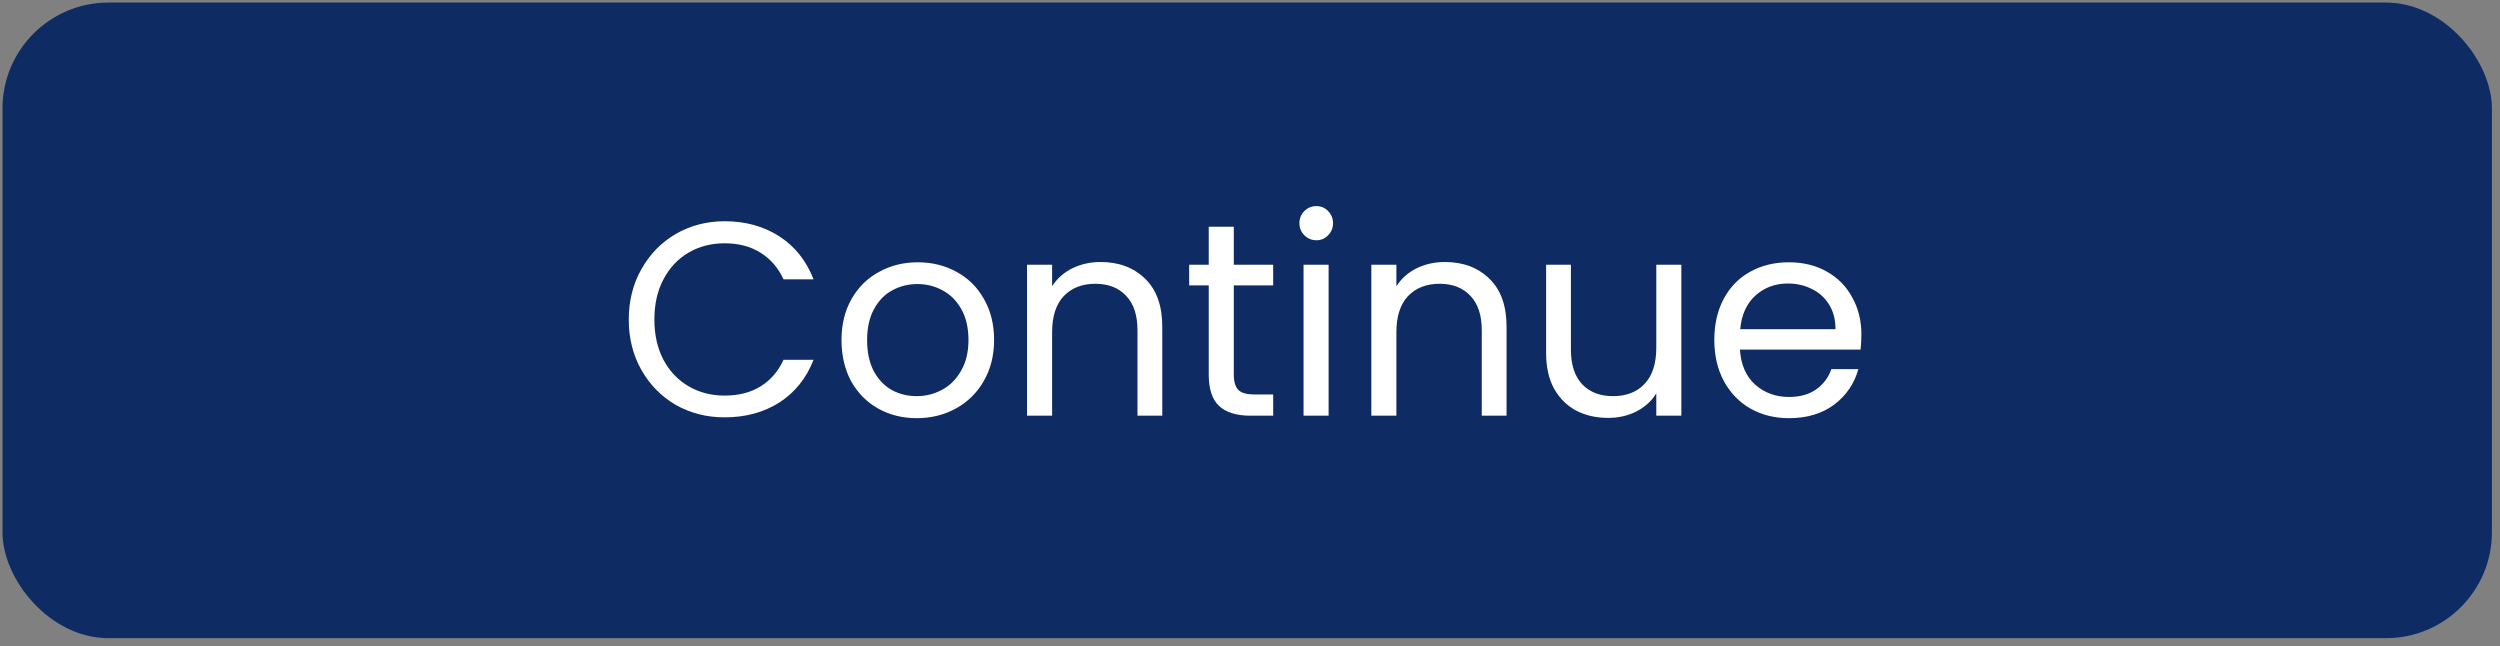 <svg width="236" height="61" viewBox="0 0 236 61" fill="none" xmlns="http://www.w3.org/2000/svg">
    <rect x="0" y="0" width="236" height="61" fill="#808080" stroke="none"/>
    <rect x="0.236" y="0.242" width="235" height="60" rx="10" fill="#0E2B63" />
    <path
        d="M59.355 30.168C59.355 28.4 59.753 26.814 60.55 25.41C61.348 23.989 62.431 22.88 63.8 22.082C65.187 21.285 66.721 20.886 68.403 20.886C70.379 20.886 72.103 21.363 73.576 22.316C75.05 23.27 76.124 24.622 76.8 26.372H73.966C73.464 25.28 72.736 24.439 71.782 23.85C70.847 23.261 69.72 22.966 68.403 22.966C67.137 22.966 66.002 23.261 64.996 23.85C63.991 24.439 63.203 25.28 62.63 26.372C62.059 27.447 61.773 28.712 61.773 30.168C61.773 31.607 62.059 32.872 62.63 33.964C63.203 35.039 63.991 35.871 64.996 36.46C66.002 37.05 67.137 37.344 68.403 37.344C69.72 37.344 70.847 37.058 71.782 36.486C72.736 35.897 73.464 35.056 73.966 33.964H76.8C76.124 35.697 75.05 37.041 73.576 37.994C72.103 38.93 70.379 39.398 68.403 39.398C66.721 39.398 65.187 39.008 63.8 38.228C62.431 37.431 61.348 36.33 60.55 34.926C59.753 33.522 59.355 31.936 59.355 30.168ZM86.536 39.476C85.202 39.476 83.988 39.173 82.896 38.566C81.822 37.959 80.972 37.102 80.348 35.992C79.742 34.865 79.438 33.566 79.438 32.092C79.438 30.636 79.75 29.354 80.374 28.244C81.016 27.117 81.882 26.259 82.974 25.67C84.066 25.064 85.288 24.76 86.64 24.76C87.992 24.76 89.214 25.064 90.306 25.67C91.398 26.259 92.256 27.109 92.88 28.218C93.522 29.328 93.842 30.619 93.842 32.092C93.842 33.566 93.513 34.865 92.854 35.992C92.213 37.102 91.338 37.959 90.228 38.566C89.119 39.173 87.888 39.476 86.536 39.476ZM86.536 37.396C87.386 37.396 88.183 37.197 88.928 36.798C89.674 36.4 90.272 35.801 90.722 35.004C91.19 34.207 91.424 33.236 91.424 32.092C91.424 30.948 91.199 29.977 90.748 29.18C90.298 28.383 89.708 27.794 88.98 27.412C88.252 27.014 87.464 26.814 86.614 26.814C85.748 26.814 84.95 27.014 84.222 27.412C83.512 27.794 82.94 28.383 82.506 29.18C82.073 29.977 81.856 30.948 81.856 32.092C81.856 33.254 82.064 34.233 82.48 35.03C82.914 35.828 83.486 36.425 84.196 36.824C84.907 37.206 85.687 37.396 86.536 37.396ZM103.895 24.734C105.629 24.734 107.033 25.263 108.107 26.32C109.182 27.36 109.719 28.868 109.719 30.844V39.242H107.379V31.182C107.379 29.761 107.024 28.677 106.313 27.932C105.603 27.169 104.632 26.788 103.401 26.788C102.153 26.788 101.157 27.178 100.411 27.958C99.683 28.738 99.319 29.873 99.319 31.364V39.242H96.953V24.994H99.319V27.022C99.787 26.294 100.42 25.731 101.217 25.332C102.032 24.933 102.925 24.734 103.895 24.734ZM116.47 26.944V35.342C116.47 36.035 116.617 36.529 116.912 36.824C117.207 37.102 117.718 37.24 118.446 37.24H120.188V39.242H118.056C116.739 39.242 115.751 38.939 115.092 38.332C114.433 37.725 114.104 36.729 114.104 35.342V26.944H112.258V24.994H114.104V21.406H116.47V24.994H120.188V26.944H116.47ZM124.277 22.68C123.826 22.68 123.445 22.524 123.133 22.212C122.821 21.9 122.665 21.519 122.665 21.068C122.665 20.617 122.821 20.236 123.133 19.924C123.445 19.612 123.826 19.456 124.277 19.456C124.71 19.456 125.074 19.612 125.369 19.924C125.681 20.236 125.837 20.617 125.837 21.068C125.837 21.519 125.681 21.9 125.369 22.212C125.074 22.524 124.71 22.68 124.277 22.68ZM125.421 24.994V39.242H123.055V24.994H125.421ZM136.395 24.734C138.129 24.734 139.533 25.263 140.607 26.32C141.682 27.36 142.219 28.868 142.219 30.844V39.242H139.879V31.182C139.879 29.761 139.524 28.677 138.813 27.932C138.103 27.169 137.132 26.788 135.901 26.788C134.653 26.788 133.657 27.178 132.911 27.958C132.183 28.738 131.819 29.873 131.819 31.364V39.242H129.453V24.994H131.819V27.022C132.287 26.294 132.92 25.731 133.717 25.332C134.532 24.933 135.425 24.734 136.395 24.734ZM158.72 24.994V39.242H156.354V37.136C155.903 37.864 155.271 38.436 154.456 38.852C153.659 39.251 152.775 39.45 151.804 39.45C150.695 39.45 149.698 39.225 148.814 38.774C147.93 38.306 147.228 37.613 146.708 36.694C146.205 35.776 145.954 34.657 145.954 33.34V24.994H148.294V33.028C148.294 34.432 148.649 35.516 149.36 36.278C150.071 37.023 151.041 37.396 152.272 37.396C153.537 37.396 154.534 37.006 155.262 36.226C155.99 35.446 156.354 34.311 156.354 32.82V24.994H158.72ZM175.715 31.572C175.715 32.023 175.689 32.499 175.637 33.002H164.249C164.336 34.406 164.812 35.507 165.679 36.304C166.563 37.084 167.629 37.474 168.877 37.474C169.9 37.474 170.749 37.24 171.425 36.772C172.118 36.287 172.604 35.645 172.881 34.848H175.429C175.048 36.218 174.285 37.336 173.141 38.202C171.997 39.051 170.576 39.476 168.877 39.476C167.525 39.476 166.312 39.173 165.237 38.566C164.18 37.959 163.348 37.102 162.741 35.992C162.134 34.865 161.831 33.566 161.831 32.092C161.831 30.619 162.126 29.328 162.715 28.218C163.304 27.109 164.128 26.259 165.185 25.67C166.26 25.064 167.49 24.76 168.877 24.76C170.229 24.76 171.425 25.055 172.465 25.644C173.505 26.233 174.302 27.048 174.857 28.088C175.429 29.111 175.715 30.272 175.715 31.572ZM173.271 31.078C173.271 30.177 173.072 29.405 172.673 28.764C172.274 28.105 171.728 27.611 171.035 27.282C170.359 26.936 169.605 26.762 168.773 26.762C167.577 26.762 166.554 27.143 165.705 27.906C164.873 28.669 164.396 29.726 164.275 31.078H173.271Z"
        fill="white" />
</svg>
    